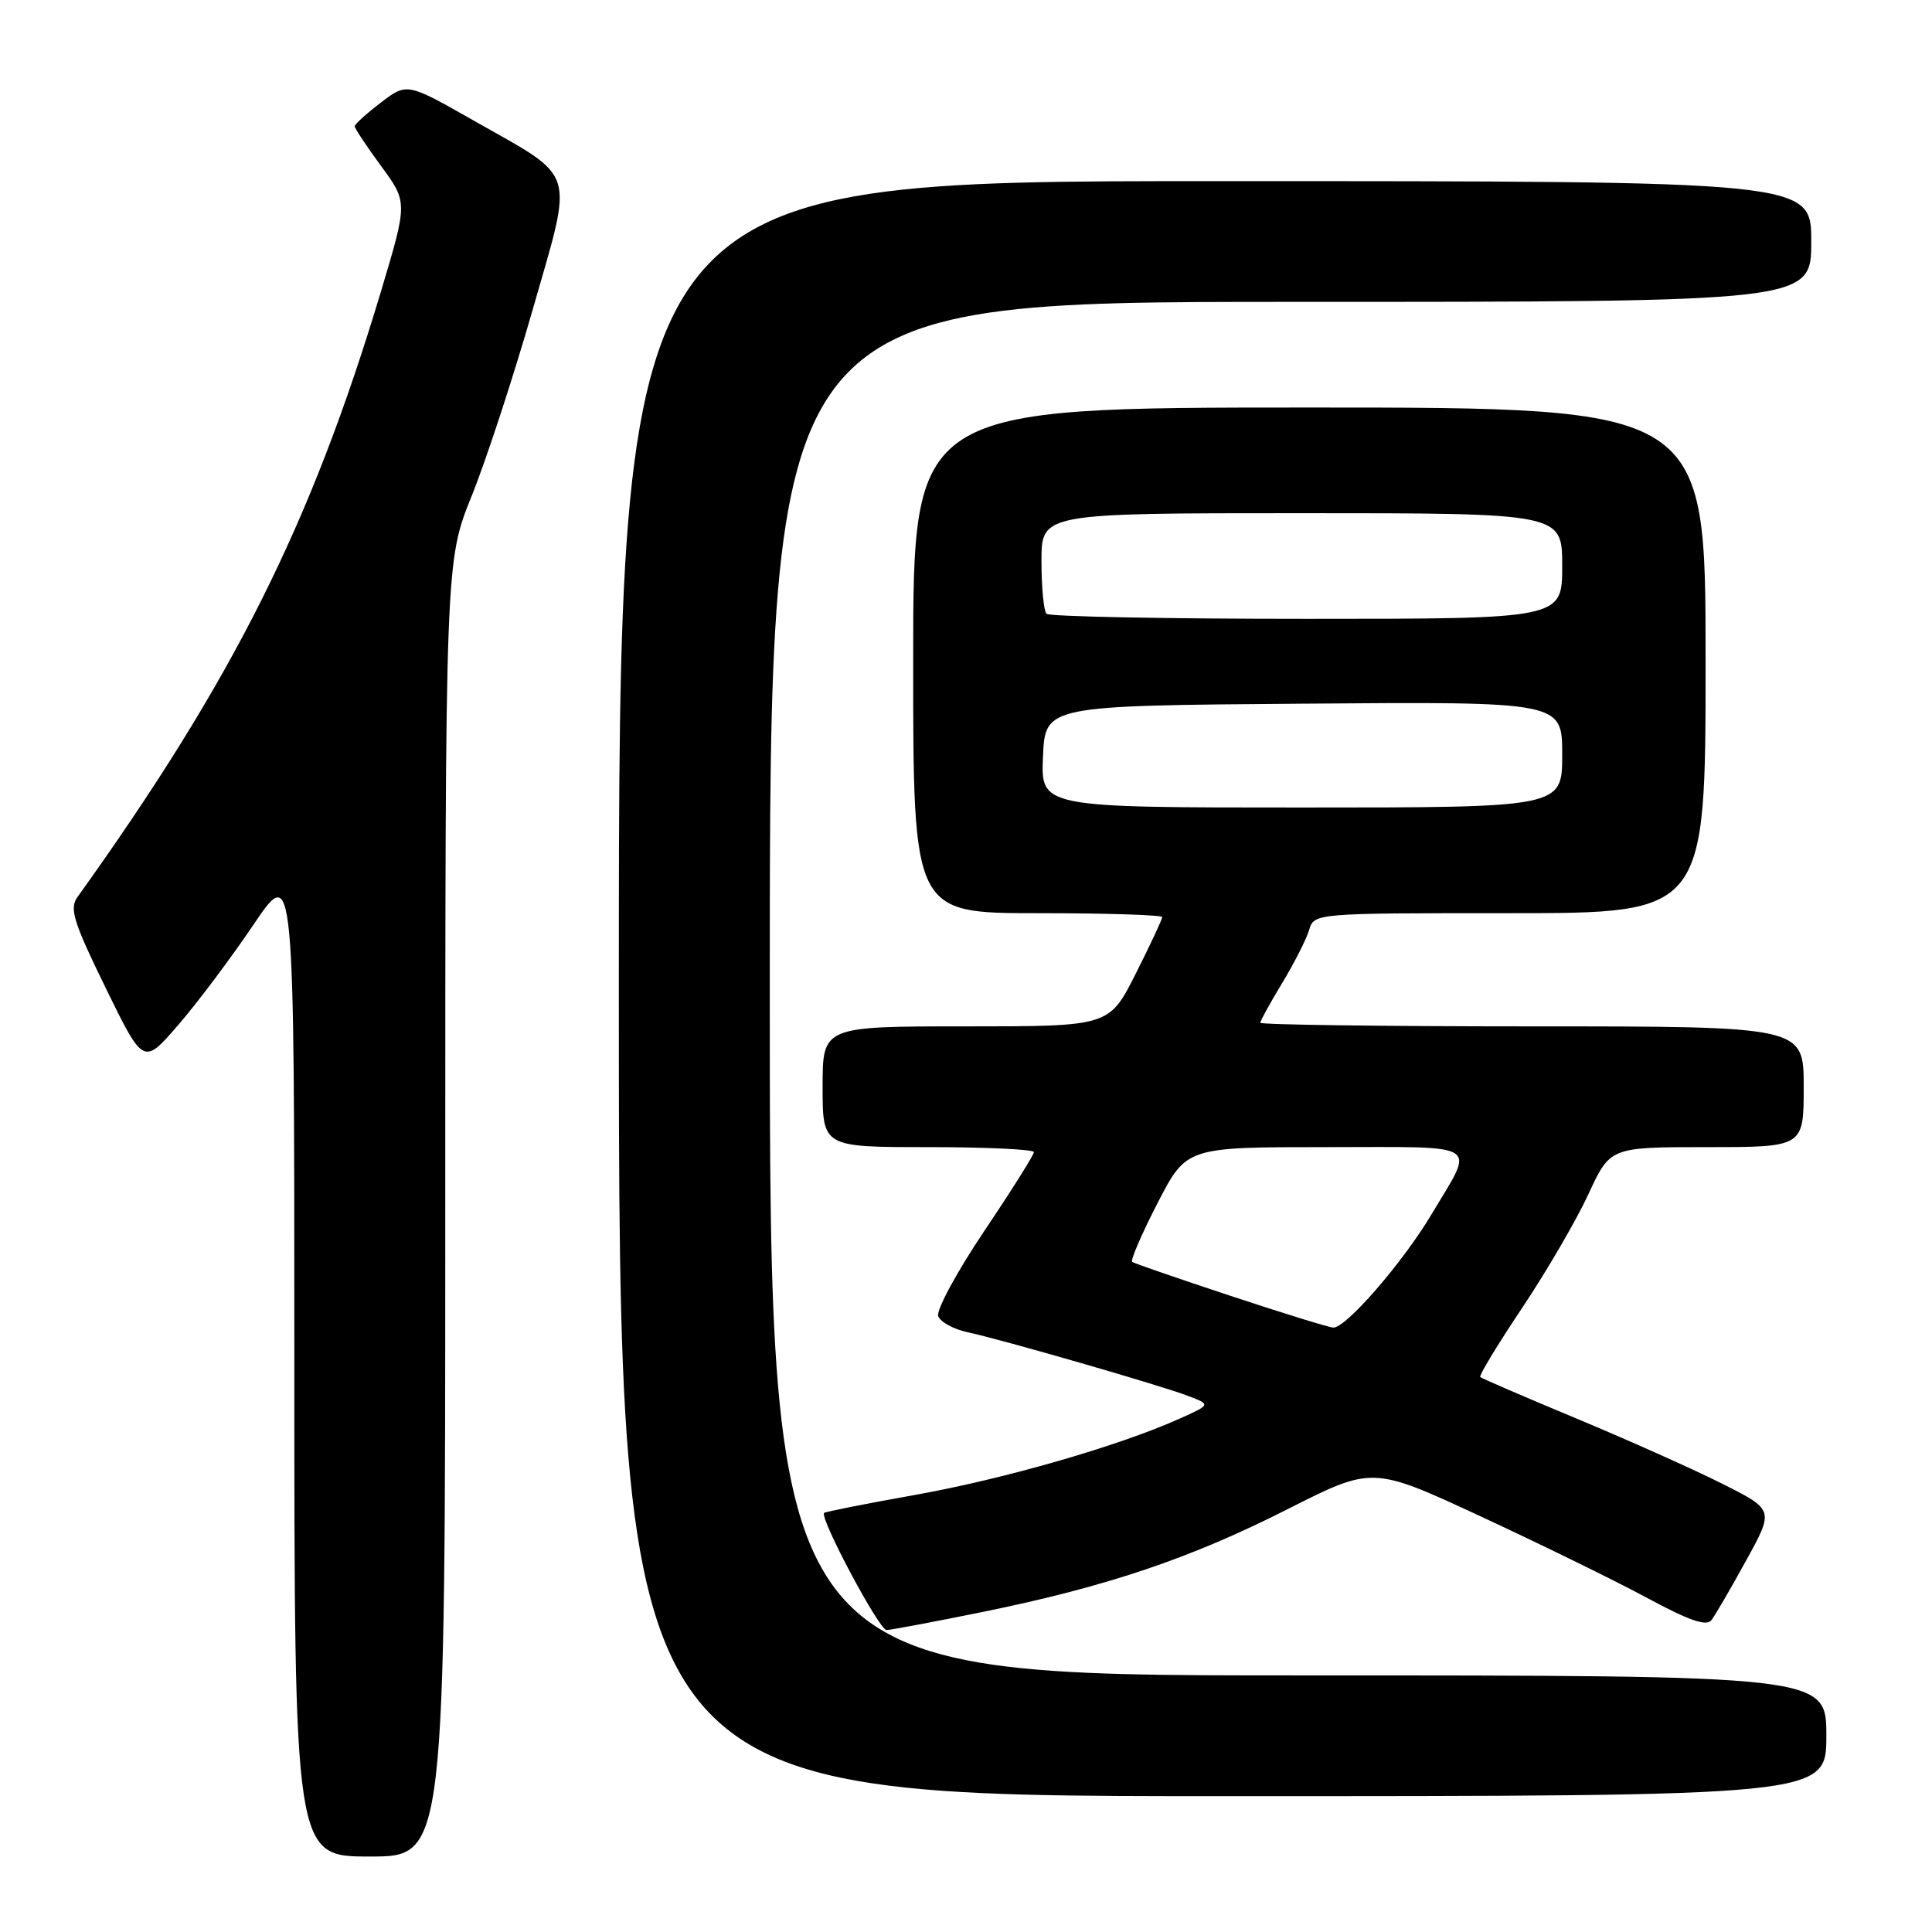 <?xml version="1.0" encoding="UTF-8" standalone="no"?>
<!DOCTYPE svg PUBLIC "-//W3C//DTD SVG 1.1//EN" "http://www.w3.org/Graphics/SVG/1.1/DTD/svg11.dtd" >
<svg xmlns="http://www.w3.org/2000/svg" xmlns:xlink="http://www.w3.org/1999/xlink" version="1.1" viewBox="0 0 256 256">
 <g >
 <path fill="currentColor"
d=" M 59.00 160.19 C 59.00 74.39 59.00 74.39 62.51 65.69 C 64.44 60.91 68.08 49.77 70.61 40.94 C 76.02 22.04 76.57 23.82 62.86 16.03 C 53.93 10.95 53.93 10.95 50.47 13.59 C 48.56 15.05 47.00 16.46 47.00 16.73 C 47.00 17.01 48.58 19.39 50.51 22.02 C 54.02 26.80 54.02 26.80 50.47 38.65 C 41.19 69.55 30.92 90.04 10.24 118.90 C 9.18 120.39 9.75 122.21 14.00 130.90 C 19.01 141.15 19.01 141.15 23.61 135.82 C 26.14 132.90 30.64 126.90 33.60 122.51 C 39.00 114.52 39.00 114.52 39.00 180.26 C 39.00 246.00 39.00 246.00 49.00 246.00 C 59.00 246.00 59.00 246.00 59.00 160.19 Z  M 242.00 230.00 C 242.00 222.00 242.00 222.00 172.00 222.00 C 102.00 222.00 102.00 222.00 102.00 131.00 C 102.00 40.00 102.00 40.00 171.00 40.00 C 240.00 40.00 240.00 40.00 240.00 32.00 C 240.00 24.00 240.00 24.00 161.00 24.00 C 82.00 24.00 82.00 24.00 82.00 131.00 C 82.00 238.00 82.00 238.00 162.00 238.00 C 242.00 238.00 242.00 238.00 242.00 230.00 Z  M 130.22 213.59 C 146.69 210.23 157.75 206.50 170.68 199.94 C 181.87 194.28 181.87 194.28 196.22 200.94 C 204.11 204.60 214.02 209.45 218.23 211.72 C 223.81 214.74 226.12 215.53 226.77 214.68 C 227.27 214.03 229.34 210.48 231.37 206.78 C 235.07 200.06 235.07 200.06 228.26 196.63 C 224.51 194.74 215.84 190.86 208.98 188.00 C 202.11 185.14 196.34 182.65 196.14 182.46 C 195.95 182.28 198.44 178.16 201.69 173.31 C 204.93 168.46 208.88 161.68 210.47 158.24 C 213.35 152.00 213.35 152.00 226.18 152.00 C 239.00 152.00 239.00 152.00 239.00 144.00 C 239.00 136.00 239.00 136.00 203.00 136.00 C 183.20 136.00 167.00 135.78 167.00 135.52 C 167.00 135.25 168.30 132.89 169.89 130.27 C 171.48 127.64 173.08 124.49 173.46 123.25 C 174.13 121.00 174.13 121.00 200.07 121.00 C 226.00 121.00 226.00 121.00 226.00 87.50 C 226.00 54.00 226.00 54.00 173.50 54.00 C 121.00 54.00 121.00 54.00 121.00 87.50 C 121.00 121.00 121.00 121.00 137.50 121.00 C 146.57 121.00 154.00 121.24 154.00 121.52 C 154.00 121.81 152.42 125.19 150.49 129.02 C 146.97 136.00 146.97 136.00 127.99 136.00 C 109.00 136.00 109.00 136.00 109.00 144.00 C 109.00 152.00 109.00 152.00 123.00 152.00 C 130.70 152.00 137.00 152.30 137.00 152.66 C 137.00 153.03 134.03 157.75 130.39 163.16 C 126.76 168.57 124.03 173.63 124.32 174.40 C 124.62 175.18 126.36 176.13 128.18 176.52 C 132.80 177.51 153.86 183.59 157.47 184.98 C 160.45 186.12 160.45 186.12 156.21 188.02 C 148.17 191.62 133.03 195.98 121.28 198.08 C 114.80 199.23 109.37 200.31 109.20 200.47 C 108.56 201.10 116.50 216.00 117.47 215.99 C 118.04 215.98 123.77 214.90 130.22 213.59 Z  M 163.00 171.69 C 156.12 169.41 150.28 167.40 150.02 167.21 C 149.76 167.03 151.26 163.53 153.37 159.44 C 157.20 152.00 157.20 152.00 175.71 152.00 C 196.73 152.00 195.46 151.20 189.70 160.88 C 185.90 167.27 178.29 176.04 176.66 175.91 C 176.02 175.87 169.88 173.97 163.00 171.69 Z  M 138.20 100.25 C 138.50 93.50 138.50 93.50 172.75 93.24 C 207.00 92.97 207.00 92.97 207.00 99.99 C 207.00 107.00 207.00 107.00 172.45 107.00 C 137.91 107.00 137.91 107.00 138.20 100.25 Z  M 138.67 81.33 C 138.30 80.97 138.00 77.82 138.00 74.33 C 138.00 68.00 138.00 68.00 172.50 68.00 C 207.00 68.00 207.00 68.00 207.00 75.00 C 207.00 82.00 207.00 82.00 173.17 82.00 C 154.56 82.00 139.03 81.70 138.67 81.33 Z "/>
</g>
</svg>
